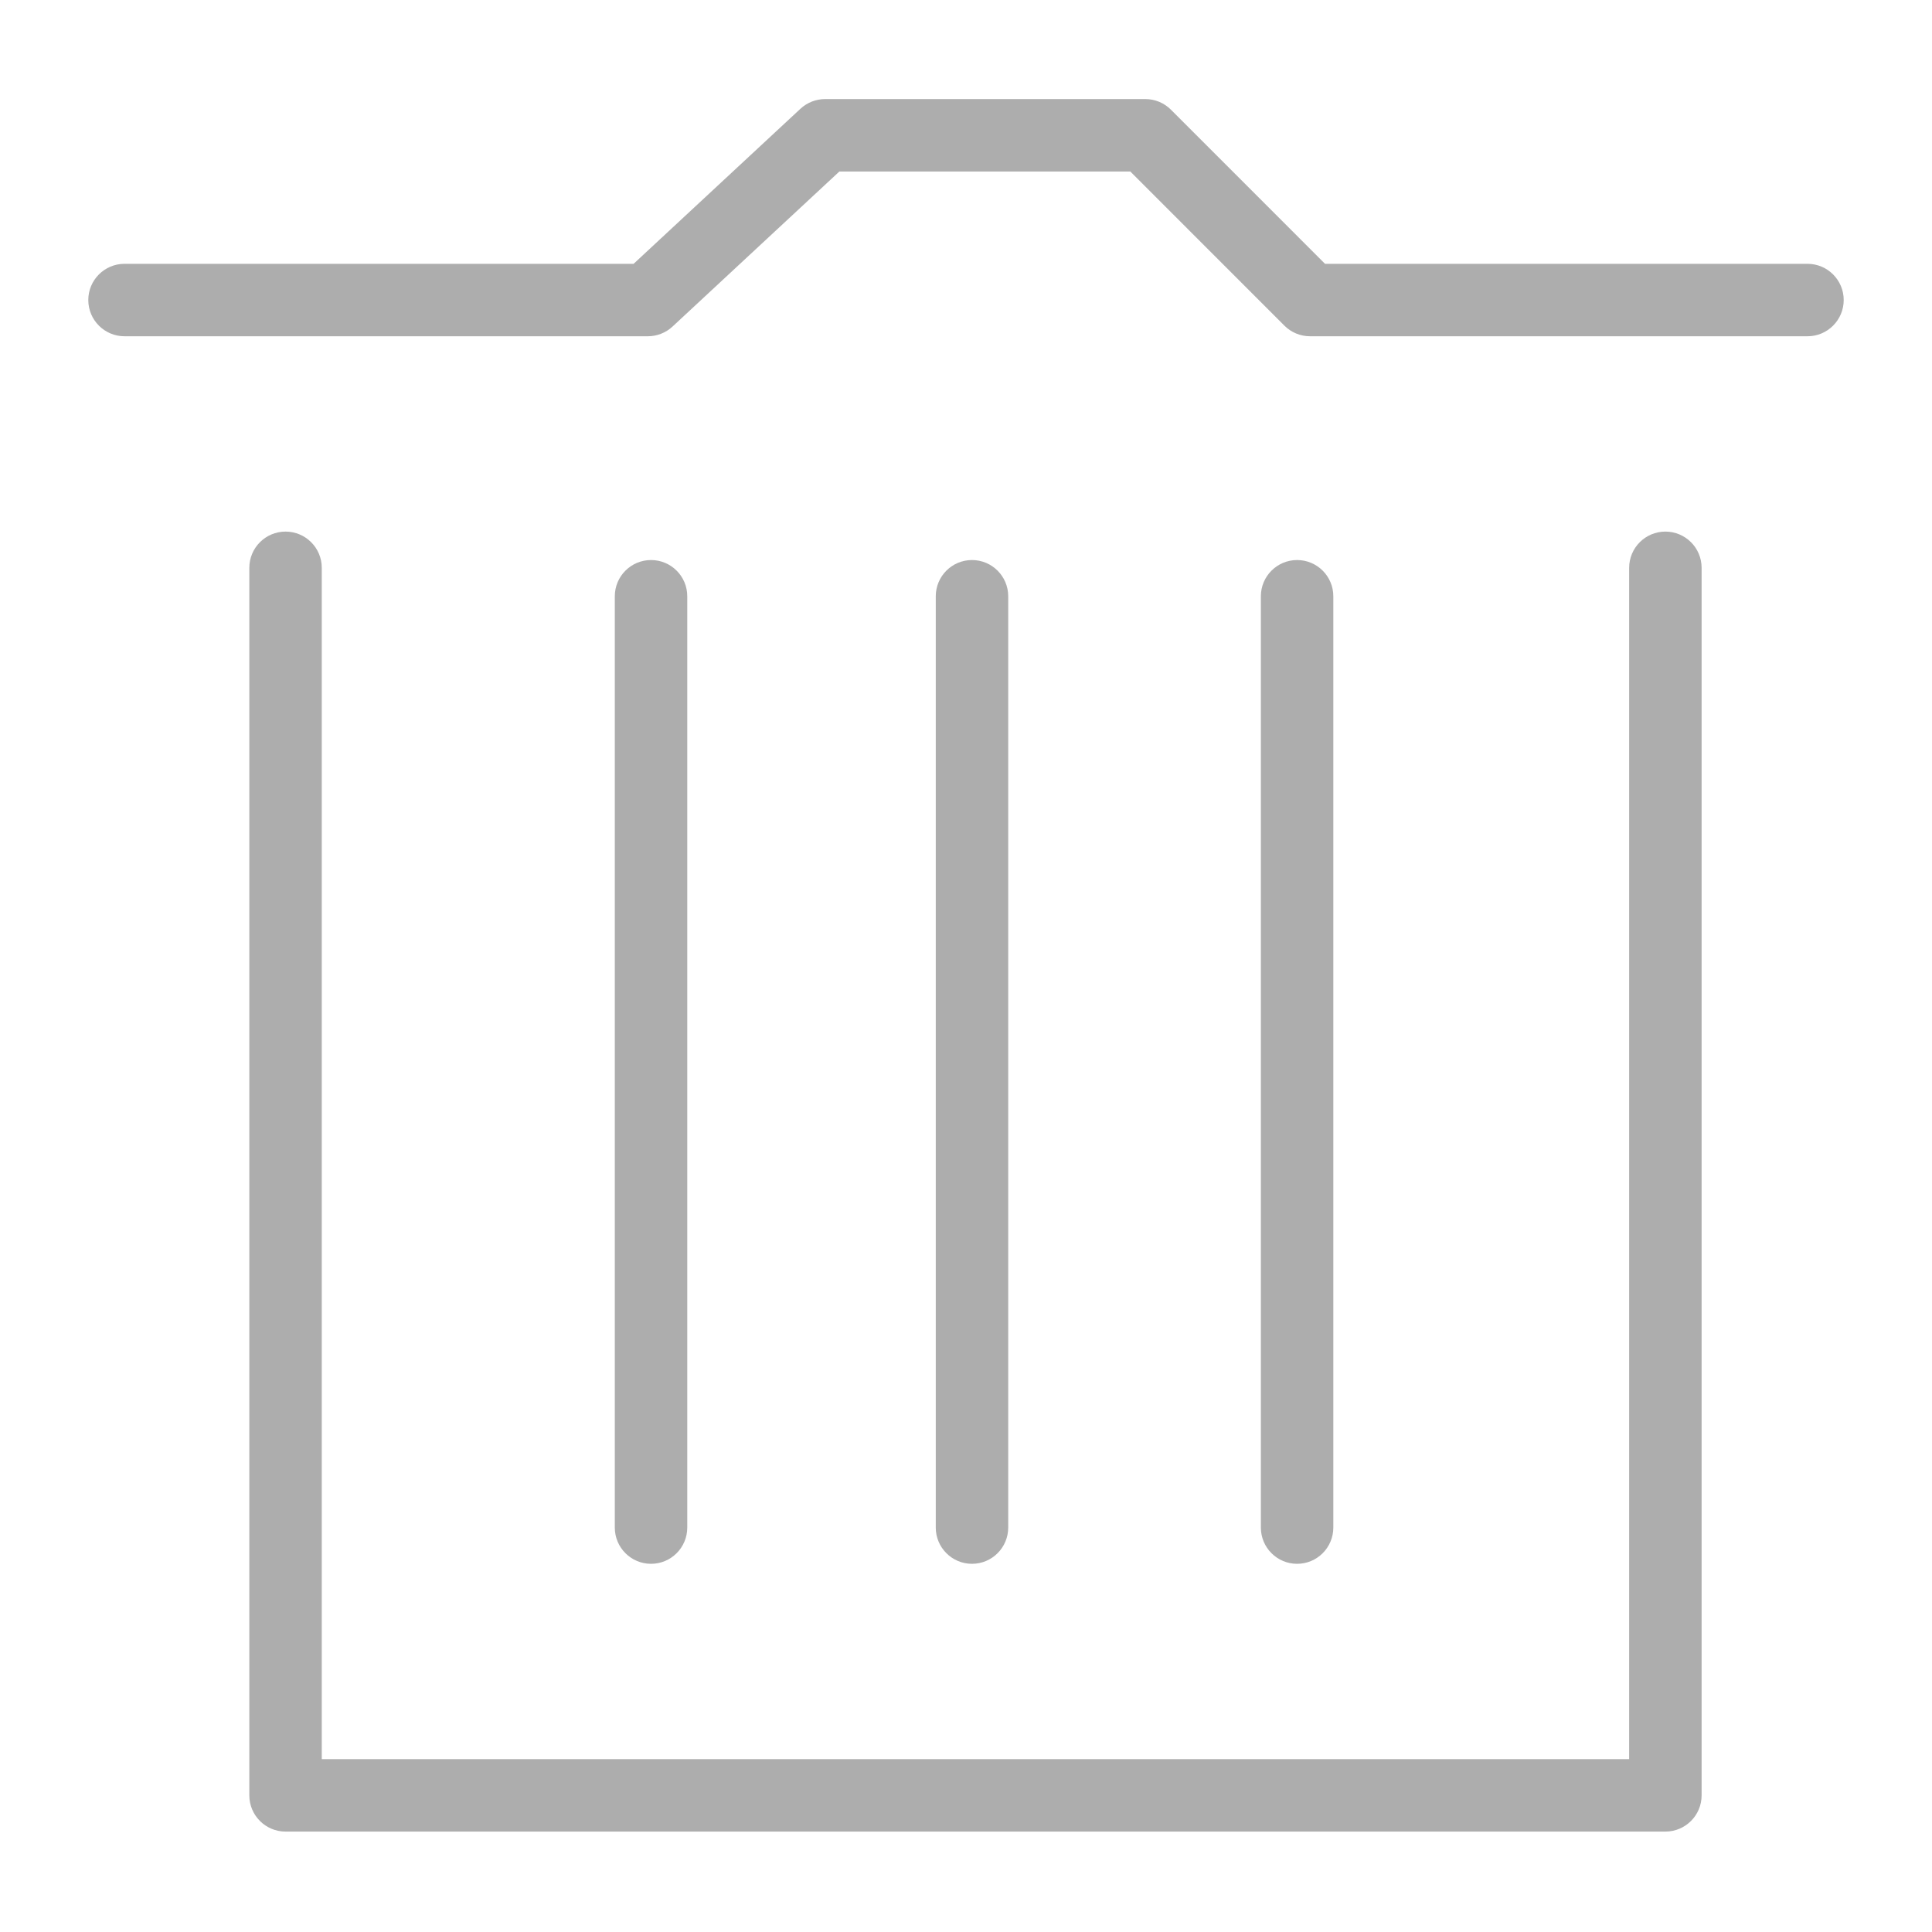 <?xml version="1.0" standalone="no"?><!DOCTYPE svg PUBLIC "-//W3C//DTD SVG 1.1//EN" "http://www.w3.org/Graphics/SVG/1.1/DTD/svg11.dtd"><svg t="1506657922108" class="icon" style="" viewBox="0 0 1024 1024" version="1.1" xmlns="http://www.w3.org/2000/svg" p-id="3293" xmlns:xlink="http://www.w3.org/1999/xlink" width="238" height="238"><defs><style type="text/css"></style></defs><path d="M882.688 281.754c-10.598 0-19.2 8.602-19.2 19.2l0 631.424L170.547 932.378 170.547 300.954c0-10.598-8.602-19.2-19.2-19.2s-19.2 8.602-19.2 19.2l0 650.624c0 10.598 8.602 19.2 19.2 19.2L882.688 970.778c10.598 0 19.2-8.602 19.2-19.2L901.888 300.954C901.888 290.355 893.286 281.754 882.688 281.754z" p-id="3294" fill="#adadad"></path><path d="M958.003 139.827l-255.718 0-81.664-81.69c-3.61-3.61-8.474-5.632-13.568-5.632l-169.728 0c-4.838 0-9.523 1.843-13.082 5.146l-88.422 82.176L65.997 139.827c-10.598 0-19.2 8.602-19.2 19.2s8.602 19.2 19.2 19.2l277.376 0c4.838 0 9.523-1.843 13.082-5.146l88.422-82.176 154.214 0 81.664 81.69c3.61 3.61 8.474 5.632 13.568 5.632l263.68 0c10.598 0 19.2-8.602 19.2-19.2S968.602 139.827 958.003 139.827z" p-id="3295" fill="#adadad"></path><path d="M364.262 809.626 364.262 316.032c0-10.598-8.602-19.2-19.2-19.2s-19.2 8.602-19.2 19.2l0 493.619c0 10.598 8.602 19.2 19.2 19.2S364.262 820.25 364.262 809.626z" p-id="3296" fill="#adadad"></path><path d="M534.374 809.626 534.374 316.032c0-10.598-8.602-19.2-19.2-19.2s-19.2 8.602-19.2 19.2l0 493.619c0 10.598 8.602 19.2 19.2 19.2S534.374 820.25 534.374 809.626z" p-id="3297" fill="#adadad"></path><path d="M706.688 809.626 706.688 316.032c0-10.598-8.602-19.2-19.2-19.2s-19.2 8.602-19.2 19.2l0 493.619c0 10.598 8.602 19.2 19.2 19.2S706.688 820.25 706.688 809.626z" p-id="3298" fill="#adadad"></path></svg>